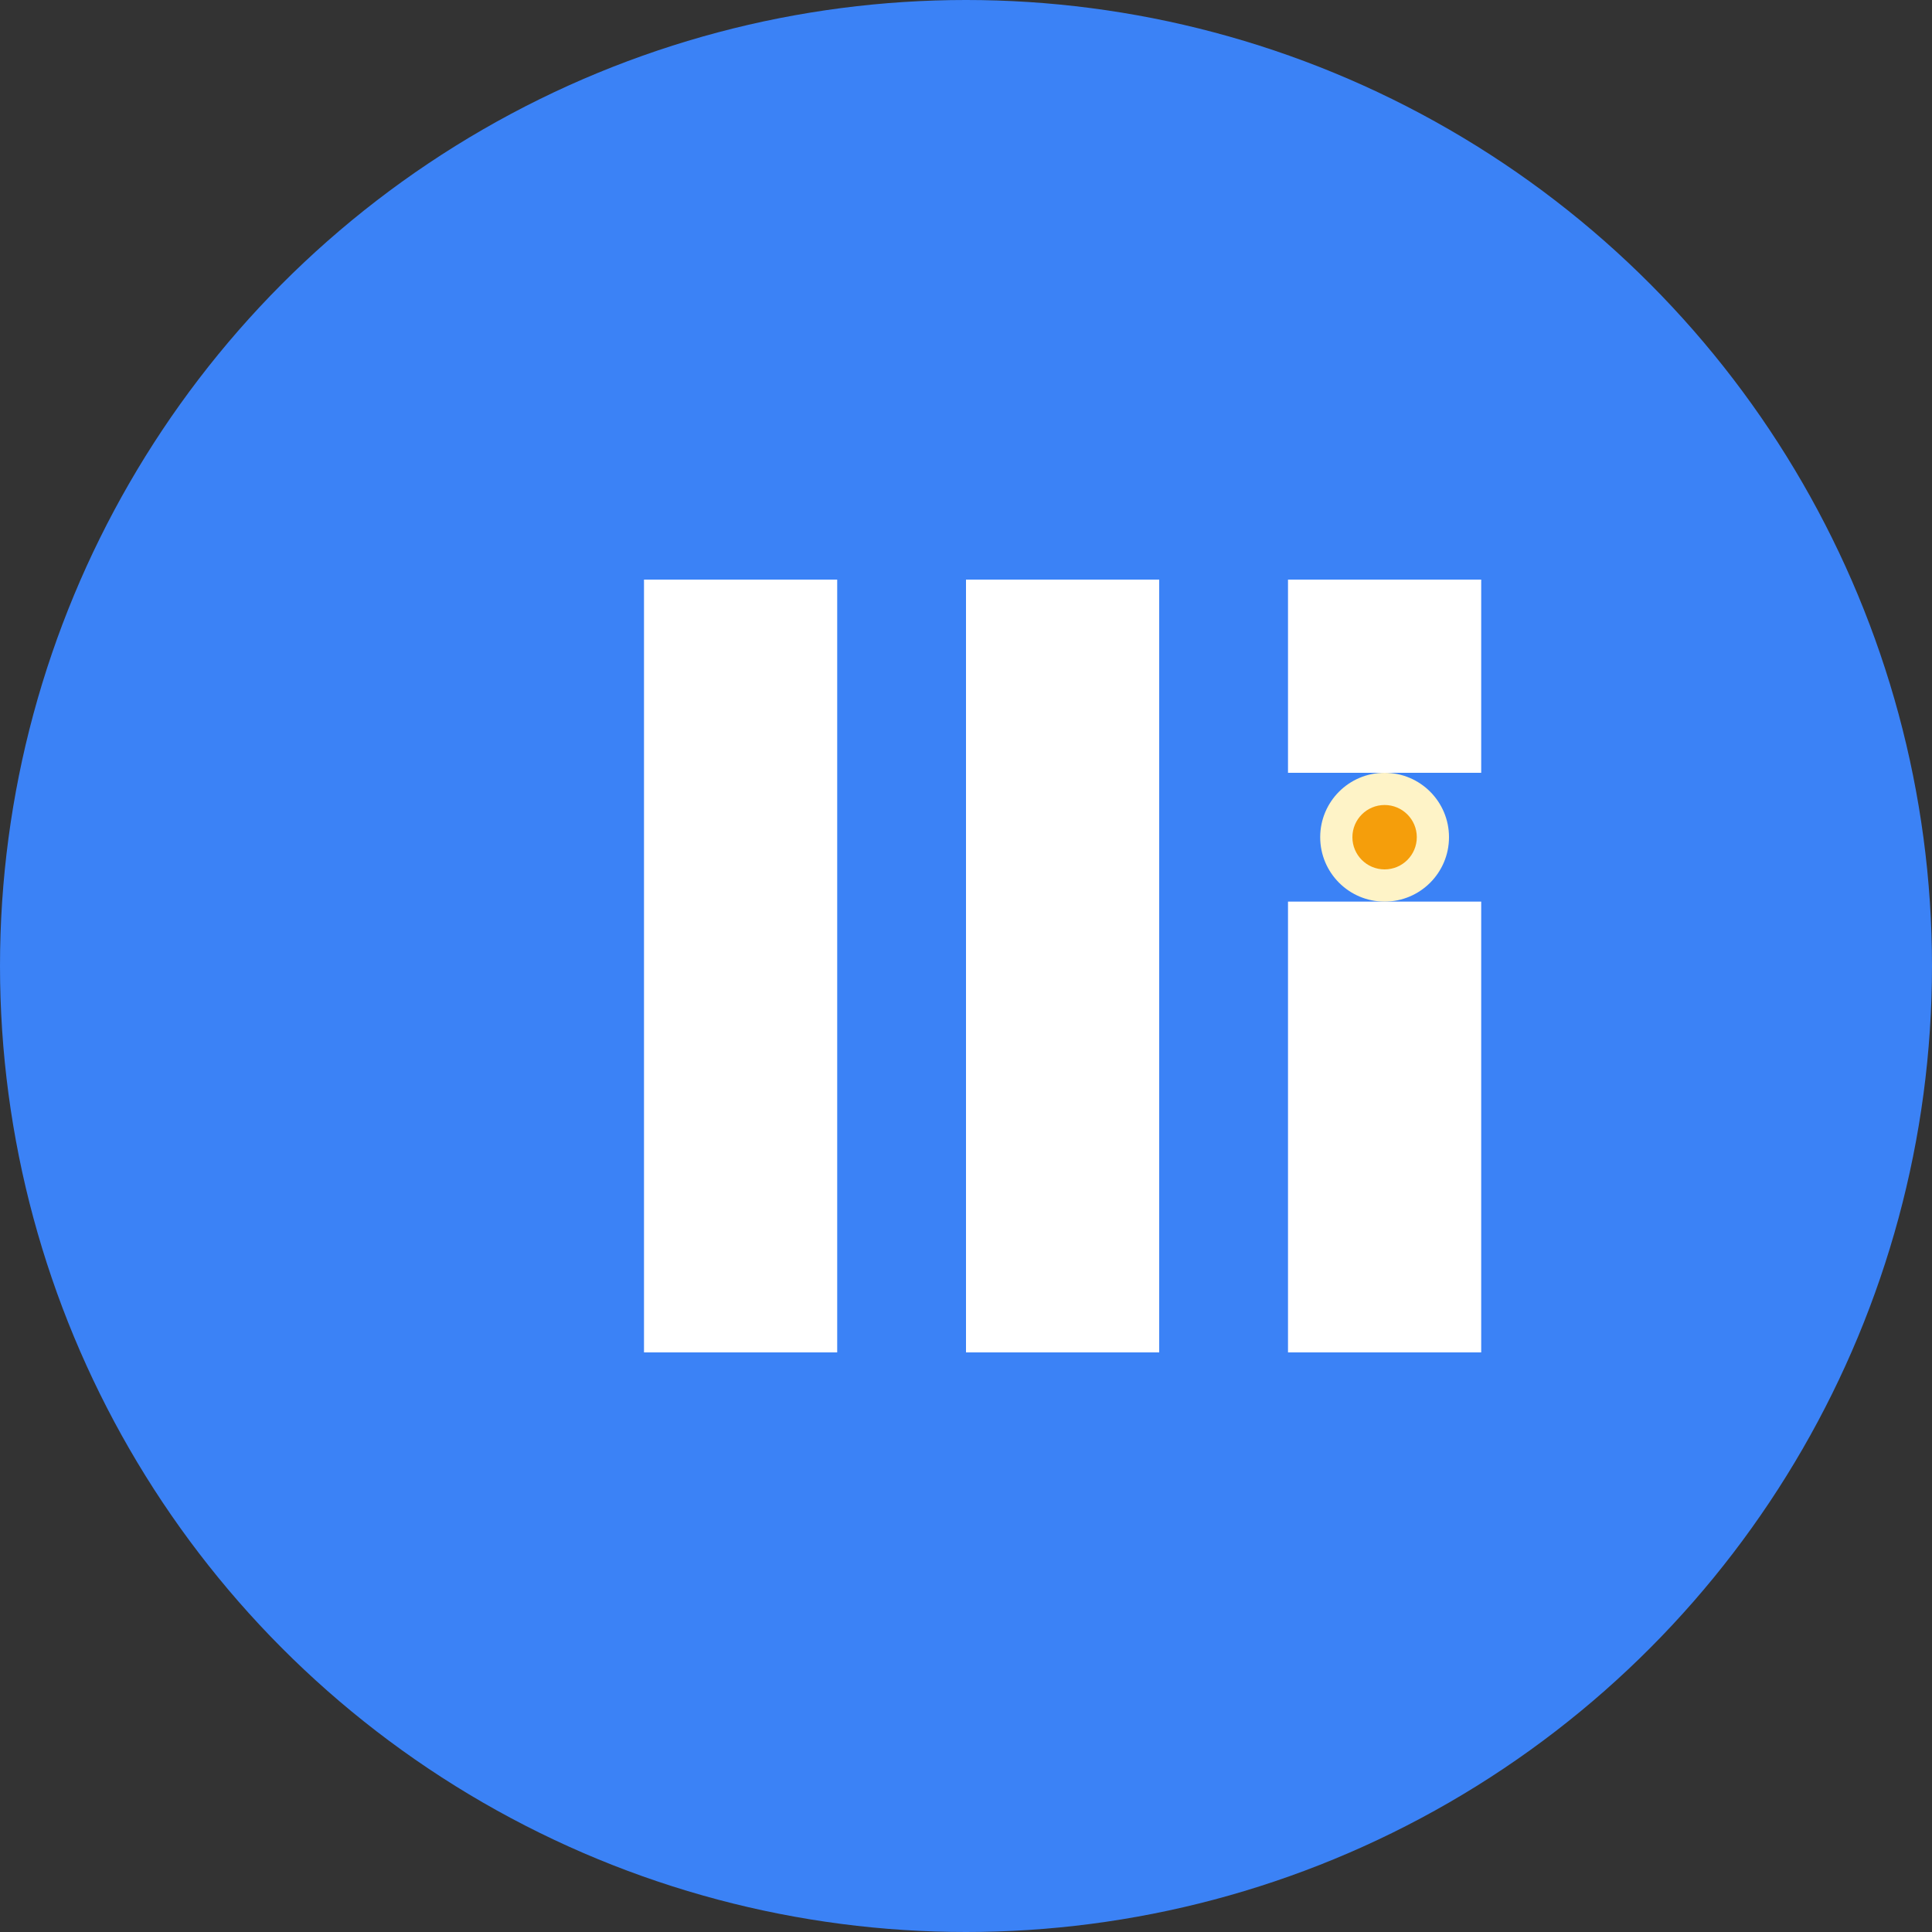 <?xml version="1.0" encoding="UTF-8"?>
<svg width="60" height="60" viewBox="0 0 60 60" fill="none" xmlns="http://www.w3.org/2000/svg">
  <rect x="0" y="0" width="60" height="60" fill="#333333" stroke="none"/>
  <circle cx="30" cy="30" r="30" fill="#3B82F6"/>
  <path d="M20 18H26V42H20V18Z" fill="white"/>
  <path d="M30 18H36V42H30V18Z" fill="white"/>
  <path d="M40 18H46V24H40V18Z" fill="white"/>
  <path d="M40 28H46V42H40V28Z" fill="white"/>
  <circle cx="43" cy="26" r="2" fill="#FEF3C7"/>
  <circle cx="43" cy="26" r="1" fill="#F59E0B"/>
</svg>
